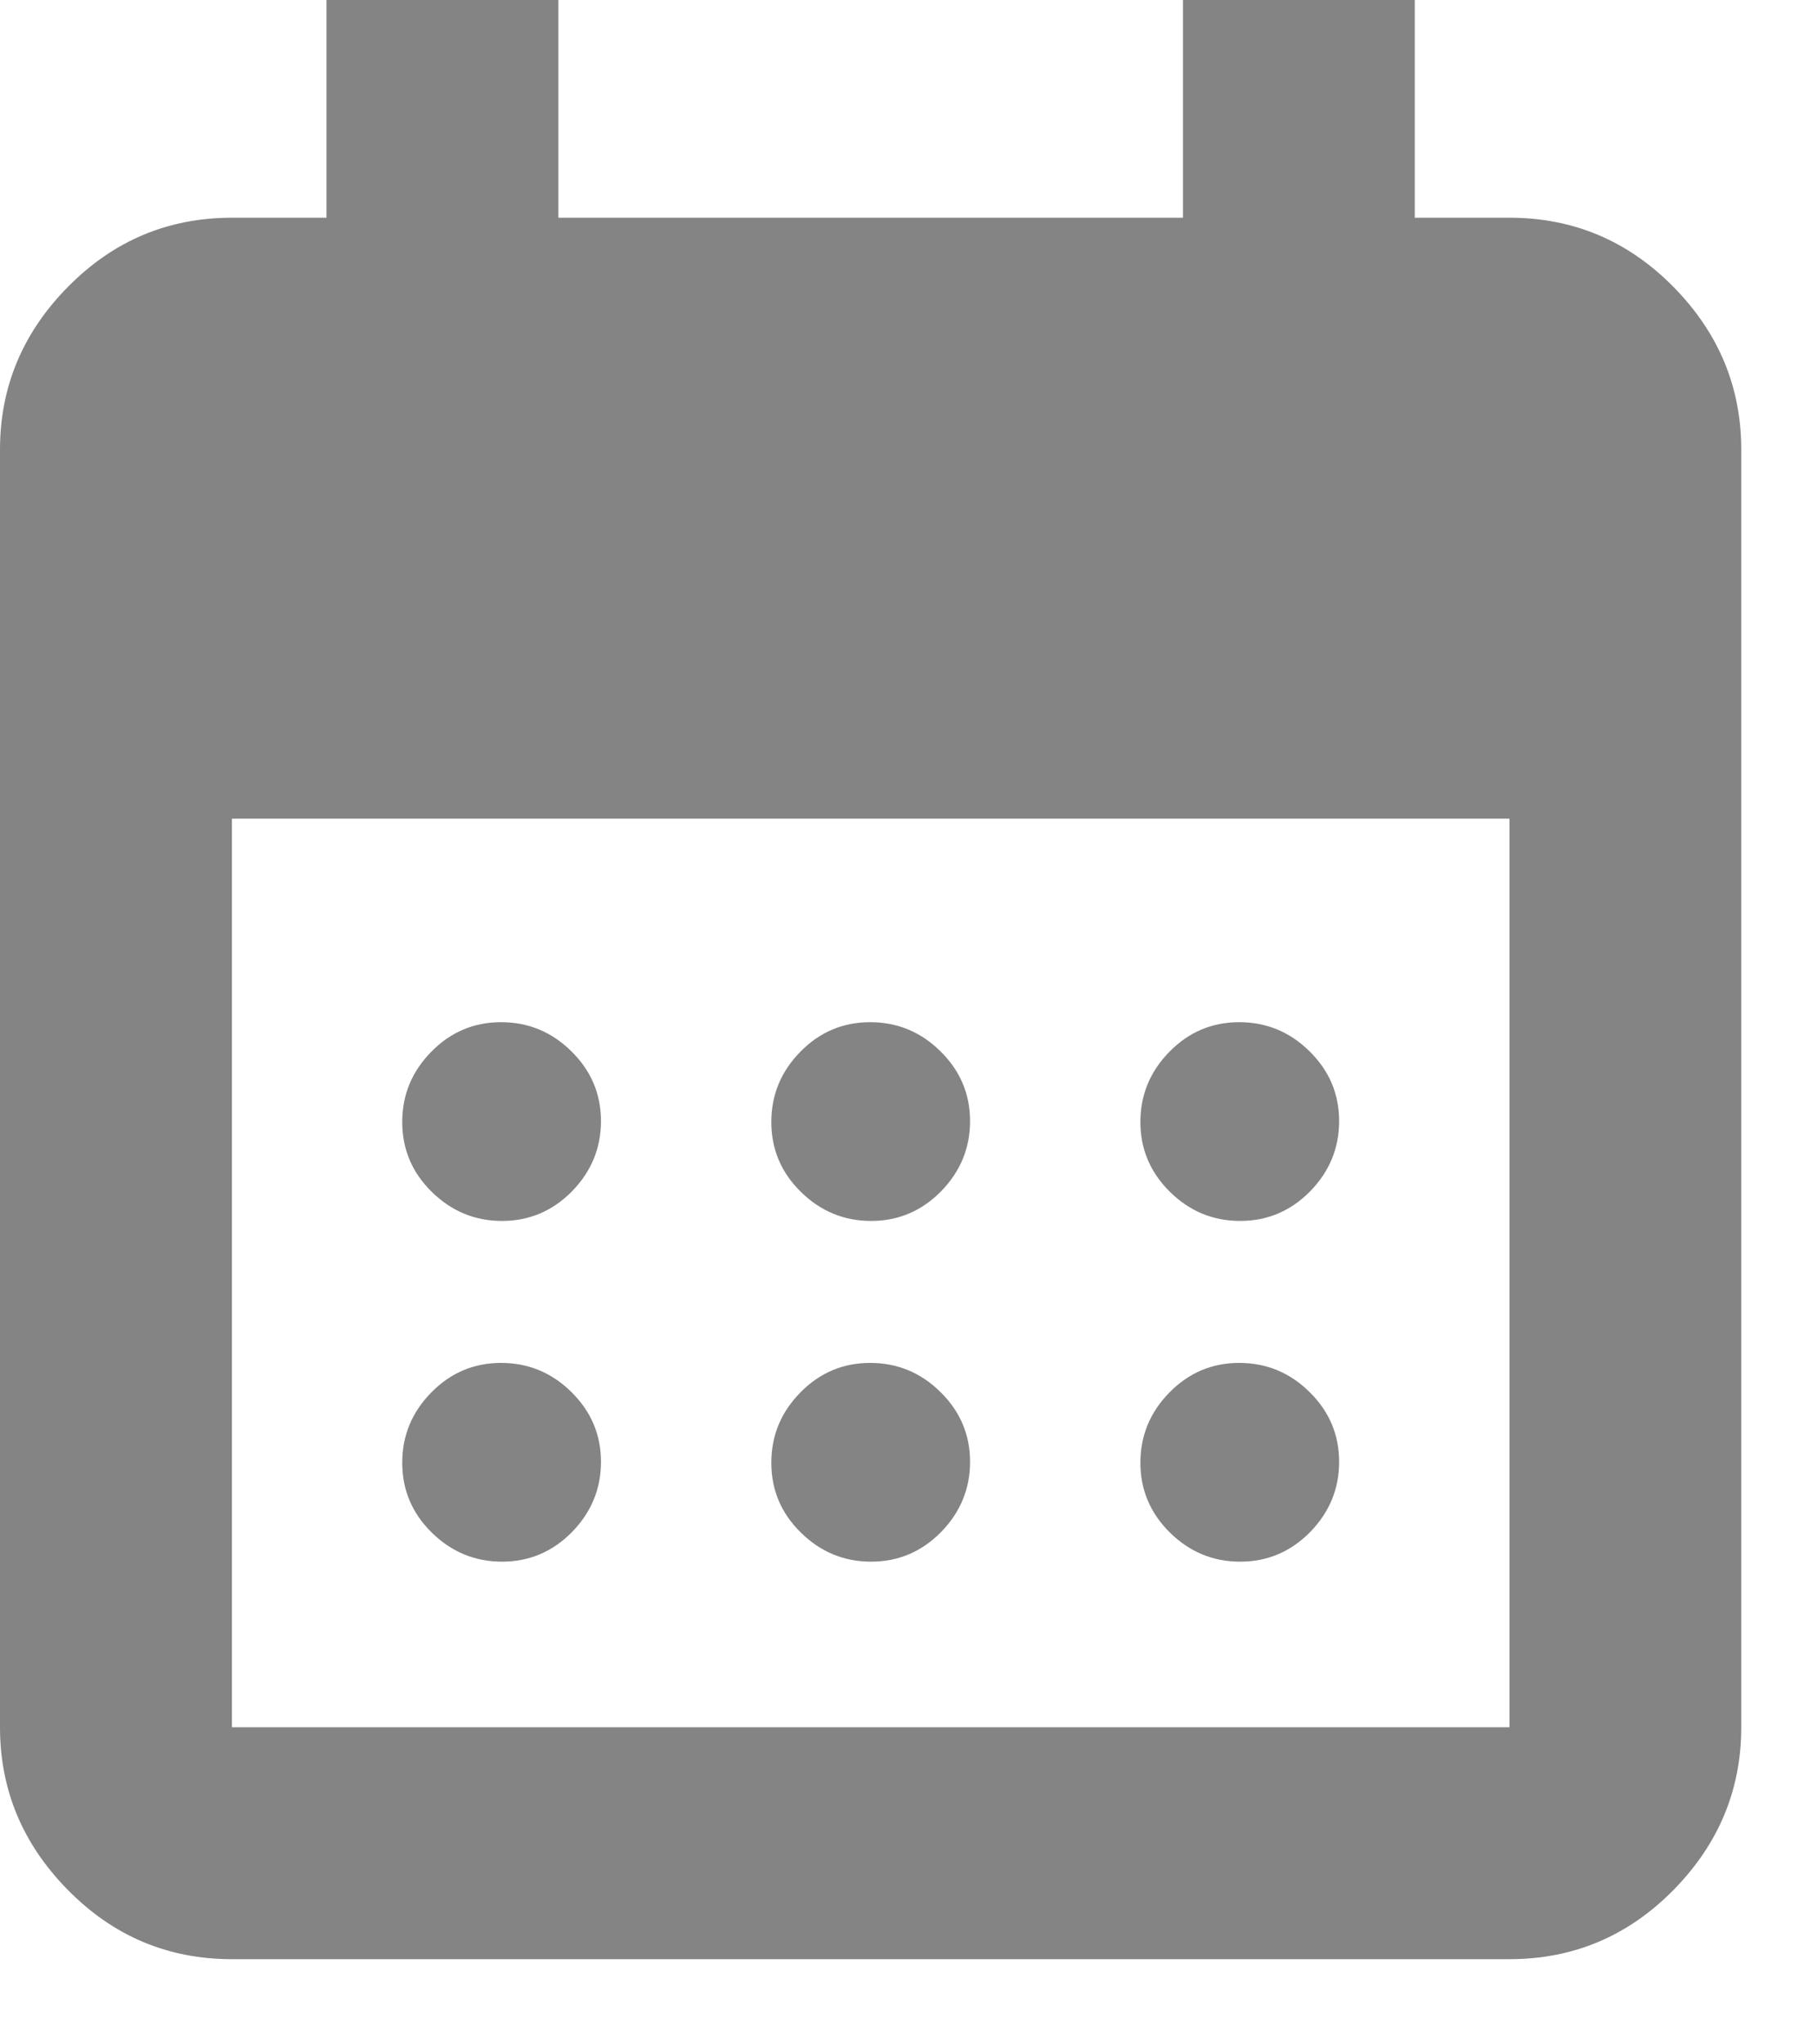 <svg width="16" height="18" viewBox="0 0 16 18" fill="none" xmlns="http://www.w3.org/2000/svg">
<g id="calendar_month">
<path id="calendar_month_2" d="M7.671 10.75C7.432 10.75 7.226 10.665 7.052 10.494C6.878 10.323 6.792 10.118 6.792 9.879C6.792 9.64 6.877 9.434 7.048 9.26C7.218 9.087 7.423 9 7.662 9C7.901 9 8.108 9.085 8.281 9.256C8.455 9.427 8.542 9.632 8.542 9.871C8.542 10.11 8.456 10.316 8.286 10.49C8.115 10.663 7.91 10.75 7.671 10.75ZM4.421 10.75C4.182 10.75 3.976 10.665 3.802 10.494C3.628 10.323 3.542 10.118 3.542 9.879C3.542 9.64 3.627 9.434 3.798 9.26C3.968 9.087 4.173 9 4.412 9C4.651 9 4.858 9.085 5.031 9.256C5.205 9.427 5.292 9.632 5.292 9.871C5.292 10.11 5.206 10.316 5.036 10.49C4.865 10.663 4.66 10.75 4.421 10.75ZM10.921 10.75C10.682 10.75 10.476 10.665 10.302 10.494C10.129 10.323 10.042 10.118 10.042 9.879C10.042 9.64 10.127 9.434 10.298 9.26C10.468 9.087 10.673 9 10.912 9C11.151 9 11.358 9.085 11.531 9.256C11.705 9.427 11.792 9.632 11.792 9.871C11.792 10.11 11.706 10.316 11.536 10.49C11.365 10.663 11.16 10.75 10.921 10.75ZM7.671 13.75C7.432 13.75 7.226 13.665 7.052 13.494C6.878 13.323 6.792 13.118 6.792 12.879C6.792 12.64 6.877 12.434 7.048 12.26C7.218 12.087 7.423 12 7.662 12C7.901 12 8.108 12.085 8.281 12.256C8.455 12.427 8.542 12.632 8.542 12.871C8.542 13.11 8.456 13.316 8.286 13.49C8.115 13.663 7.91 13.75 7.671 13.75ZM4.421 13.75C4.182 13.75 3.976 13.665 3.802 13.494C3.628 13.323 3.542 13.118 3.542 12.879C3.542 12.64 3.627 12.434 3.798 12.26C3.968 12.087 4.173 12 4.412 12C4.651 12 4.858 12.085 5.031 12.256C5.205 12.427 5.292 12.632 5.292 12.871C5.292 13.11 5.206 13.316 5.036 13.49C4.865 13.663 4.66 13.75 4.421 13.75ZM10.921 13.75C10.682 13.75 10.476 13.665 10.302 13.494C10.129 13.323 10.042 13.118 10.042 12.879C10.042 12.64 10.127 12.434 10.298 12.26C10.468 12.087 10.673 12 10.912 12C11.151 12 11.358 12.085 11.531 12.256C11.705 12.427 11.792 12.632 11.792 12.871C11.792 13.11 11.706 13.316 11.536 13.49C11.365 13.663 11.16 13.75 10.921 13.75ZM2.042 17.25C1.48 17.25 1 17.048 0.6 16.643C0.2 16.238 0 15.76 0 15.208V3.958C0 3.407 0.2 2.928 0.6 2.524C1 2.119 1.48 1.917 2.042 1.917H2.875V0H4.917V1.917H10.417V0H12.458V1.917H13.292C13.853 1.917 14.334 2.119 14.734 2.524C15.133 2.928 15.333 3.407 15.333 3.958V15.208C15.333 15.76 15.133 16.238 14.734 16.643C14.334 17.048 13.853 17.25 13.292 17.25H2.042ZM2.042 15.208H13.292V7.208H2.042V15.208Z" fill="#848484"/>
</g>
</svg>
